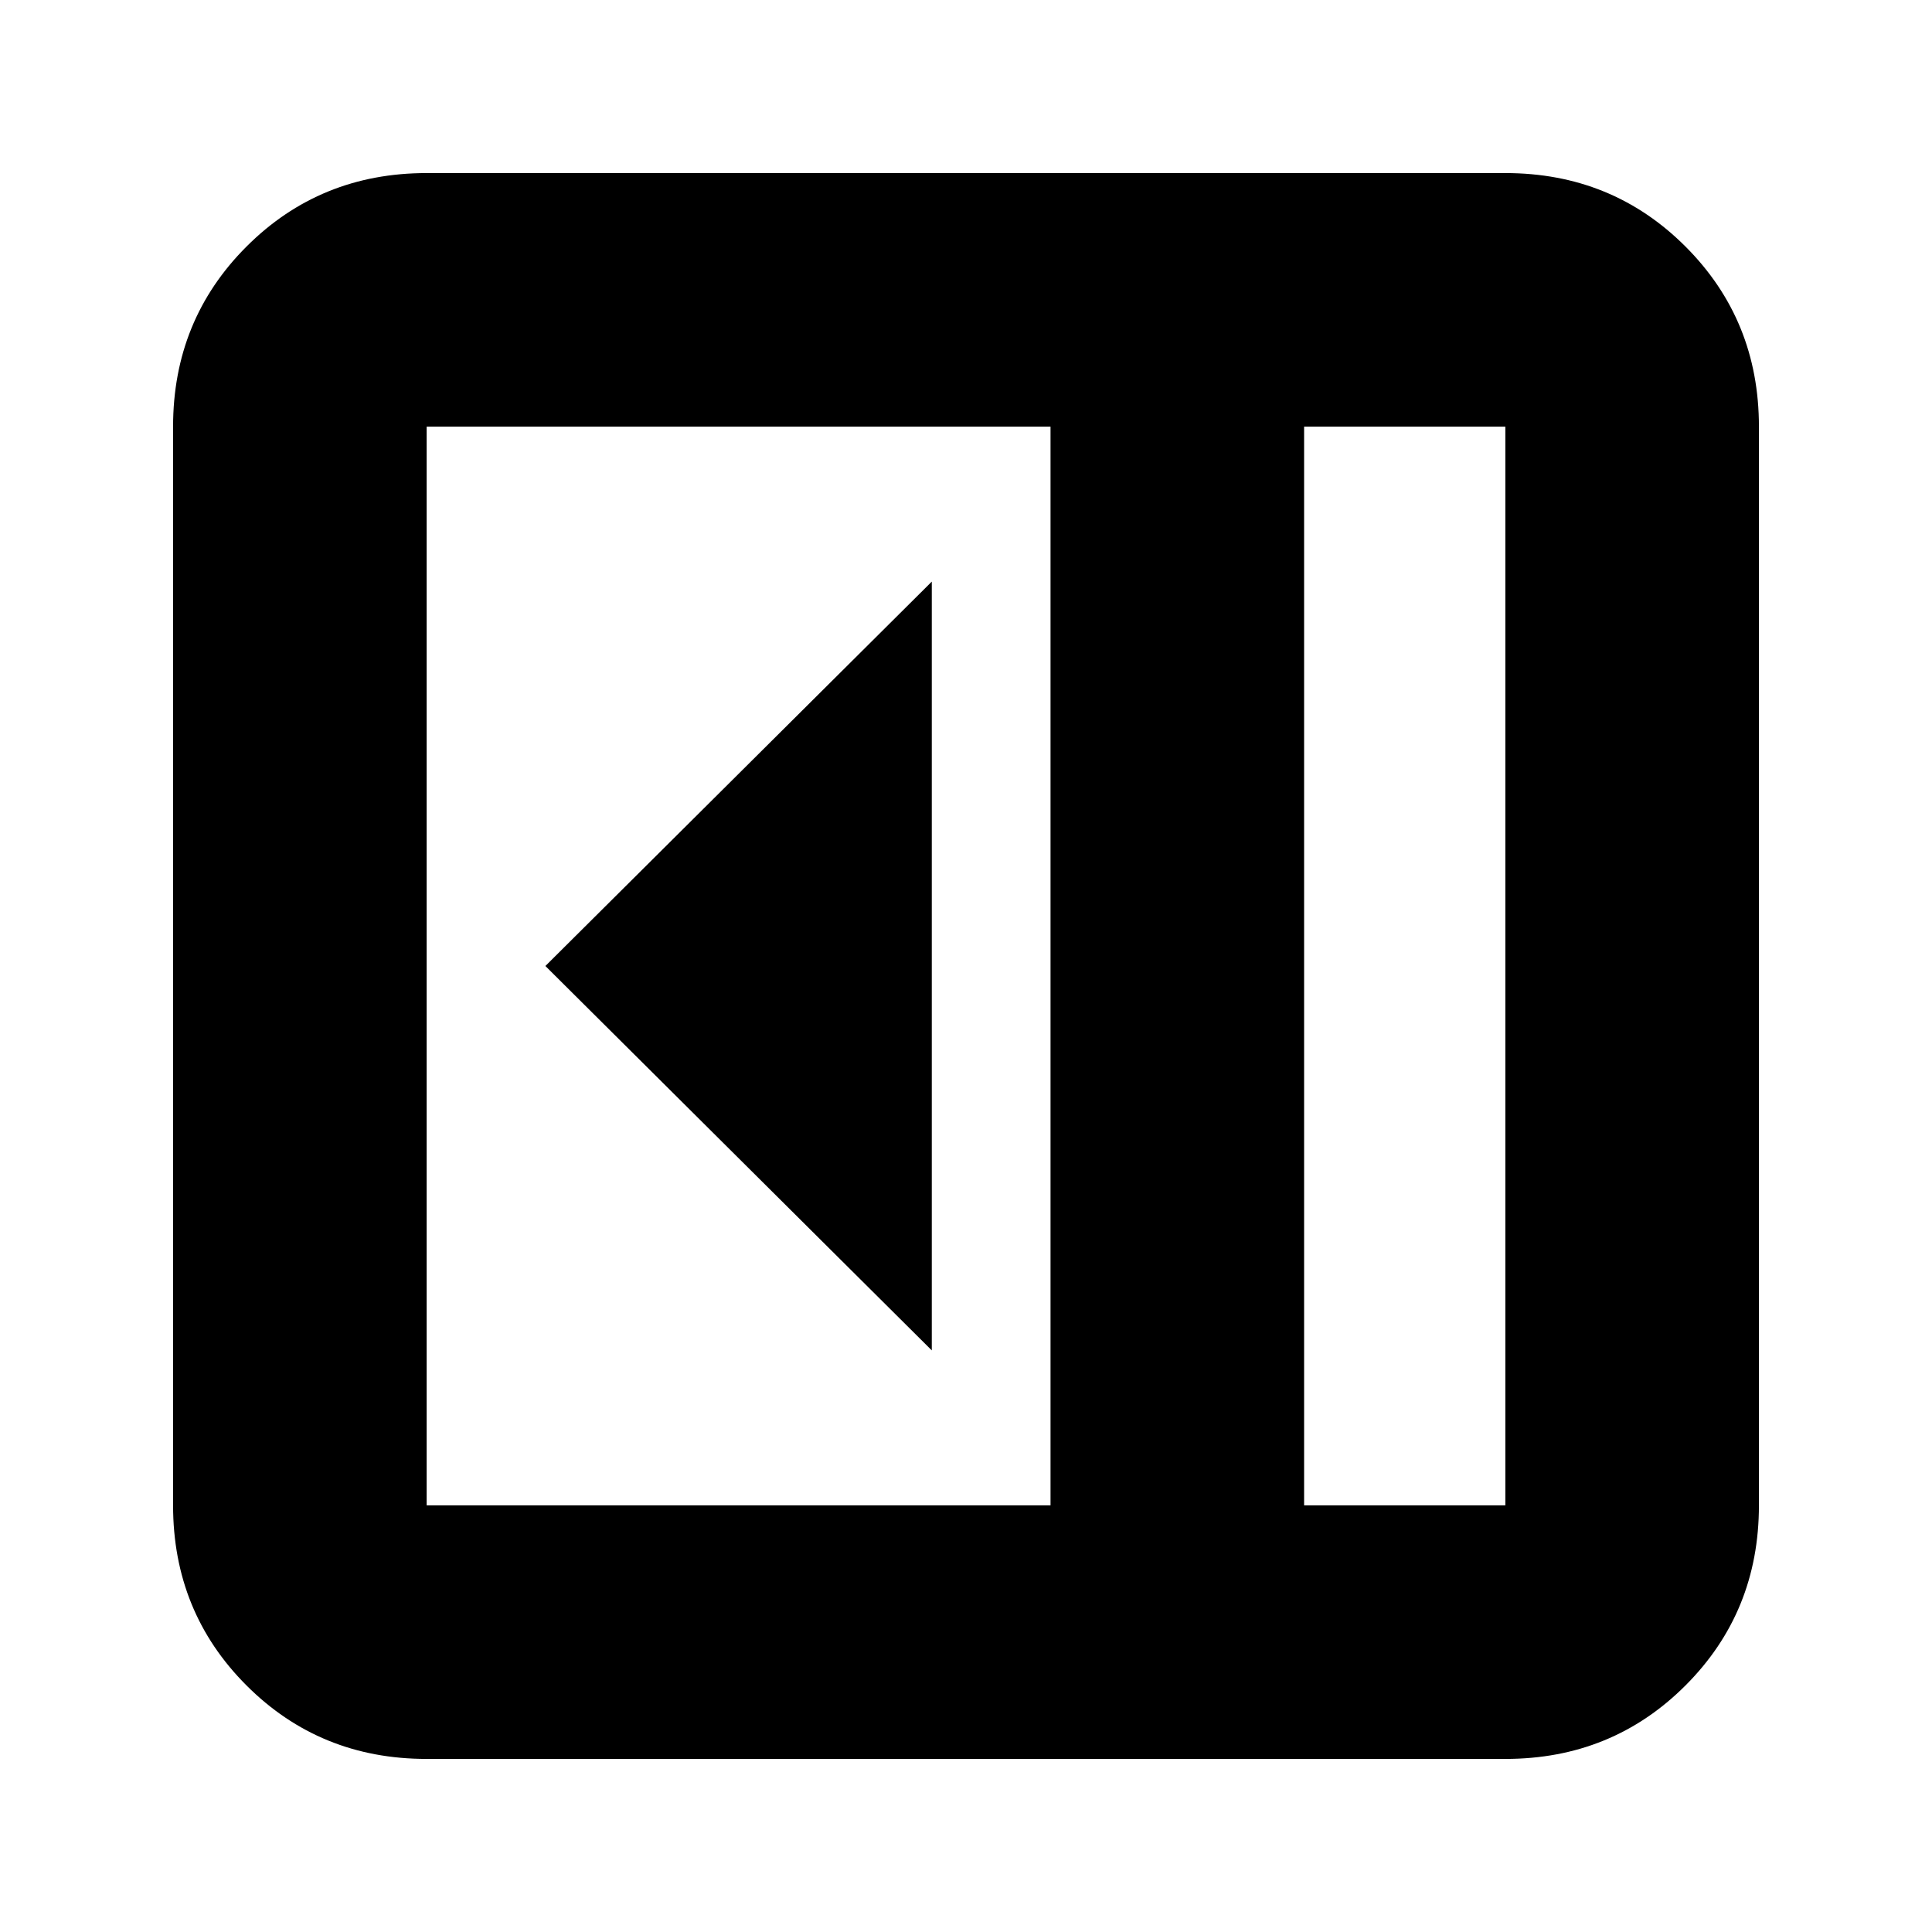 <svg xmlns="http://www.w3.org/2000/svg" height="24" viewBox="0 96 960 960" width="24"><path d="M463 767V385L271 576l192 191ZM212 970q-53 0-89.5-36.5T86 844V308q0-53 36.5-89.5T212 182h536q53 0 89.5 36.5T874 308v536q0 53-36.5 89.5T748 970H212Zm436-126h100V308H648v536Zm-126 0V308H212v536h310Zm126 0h100-100Z"/></svg>